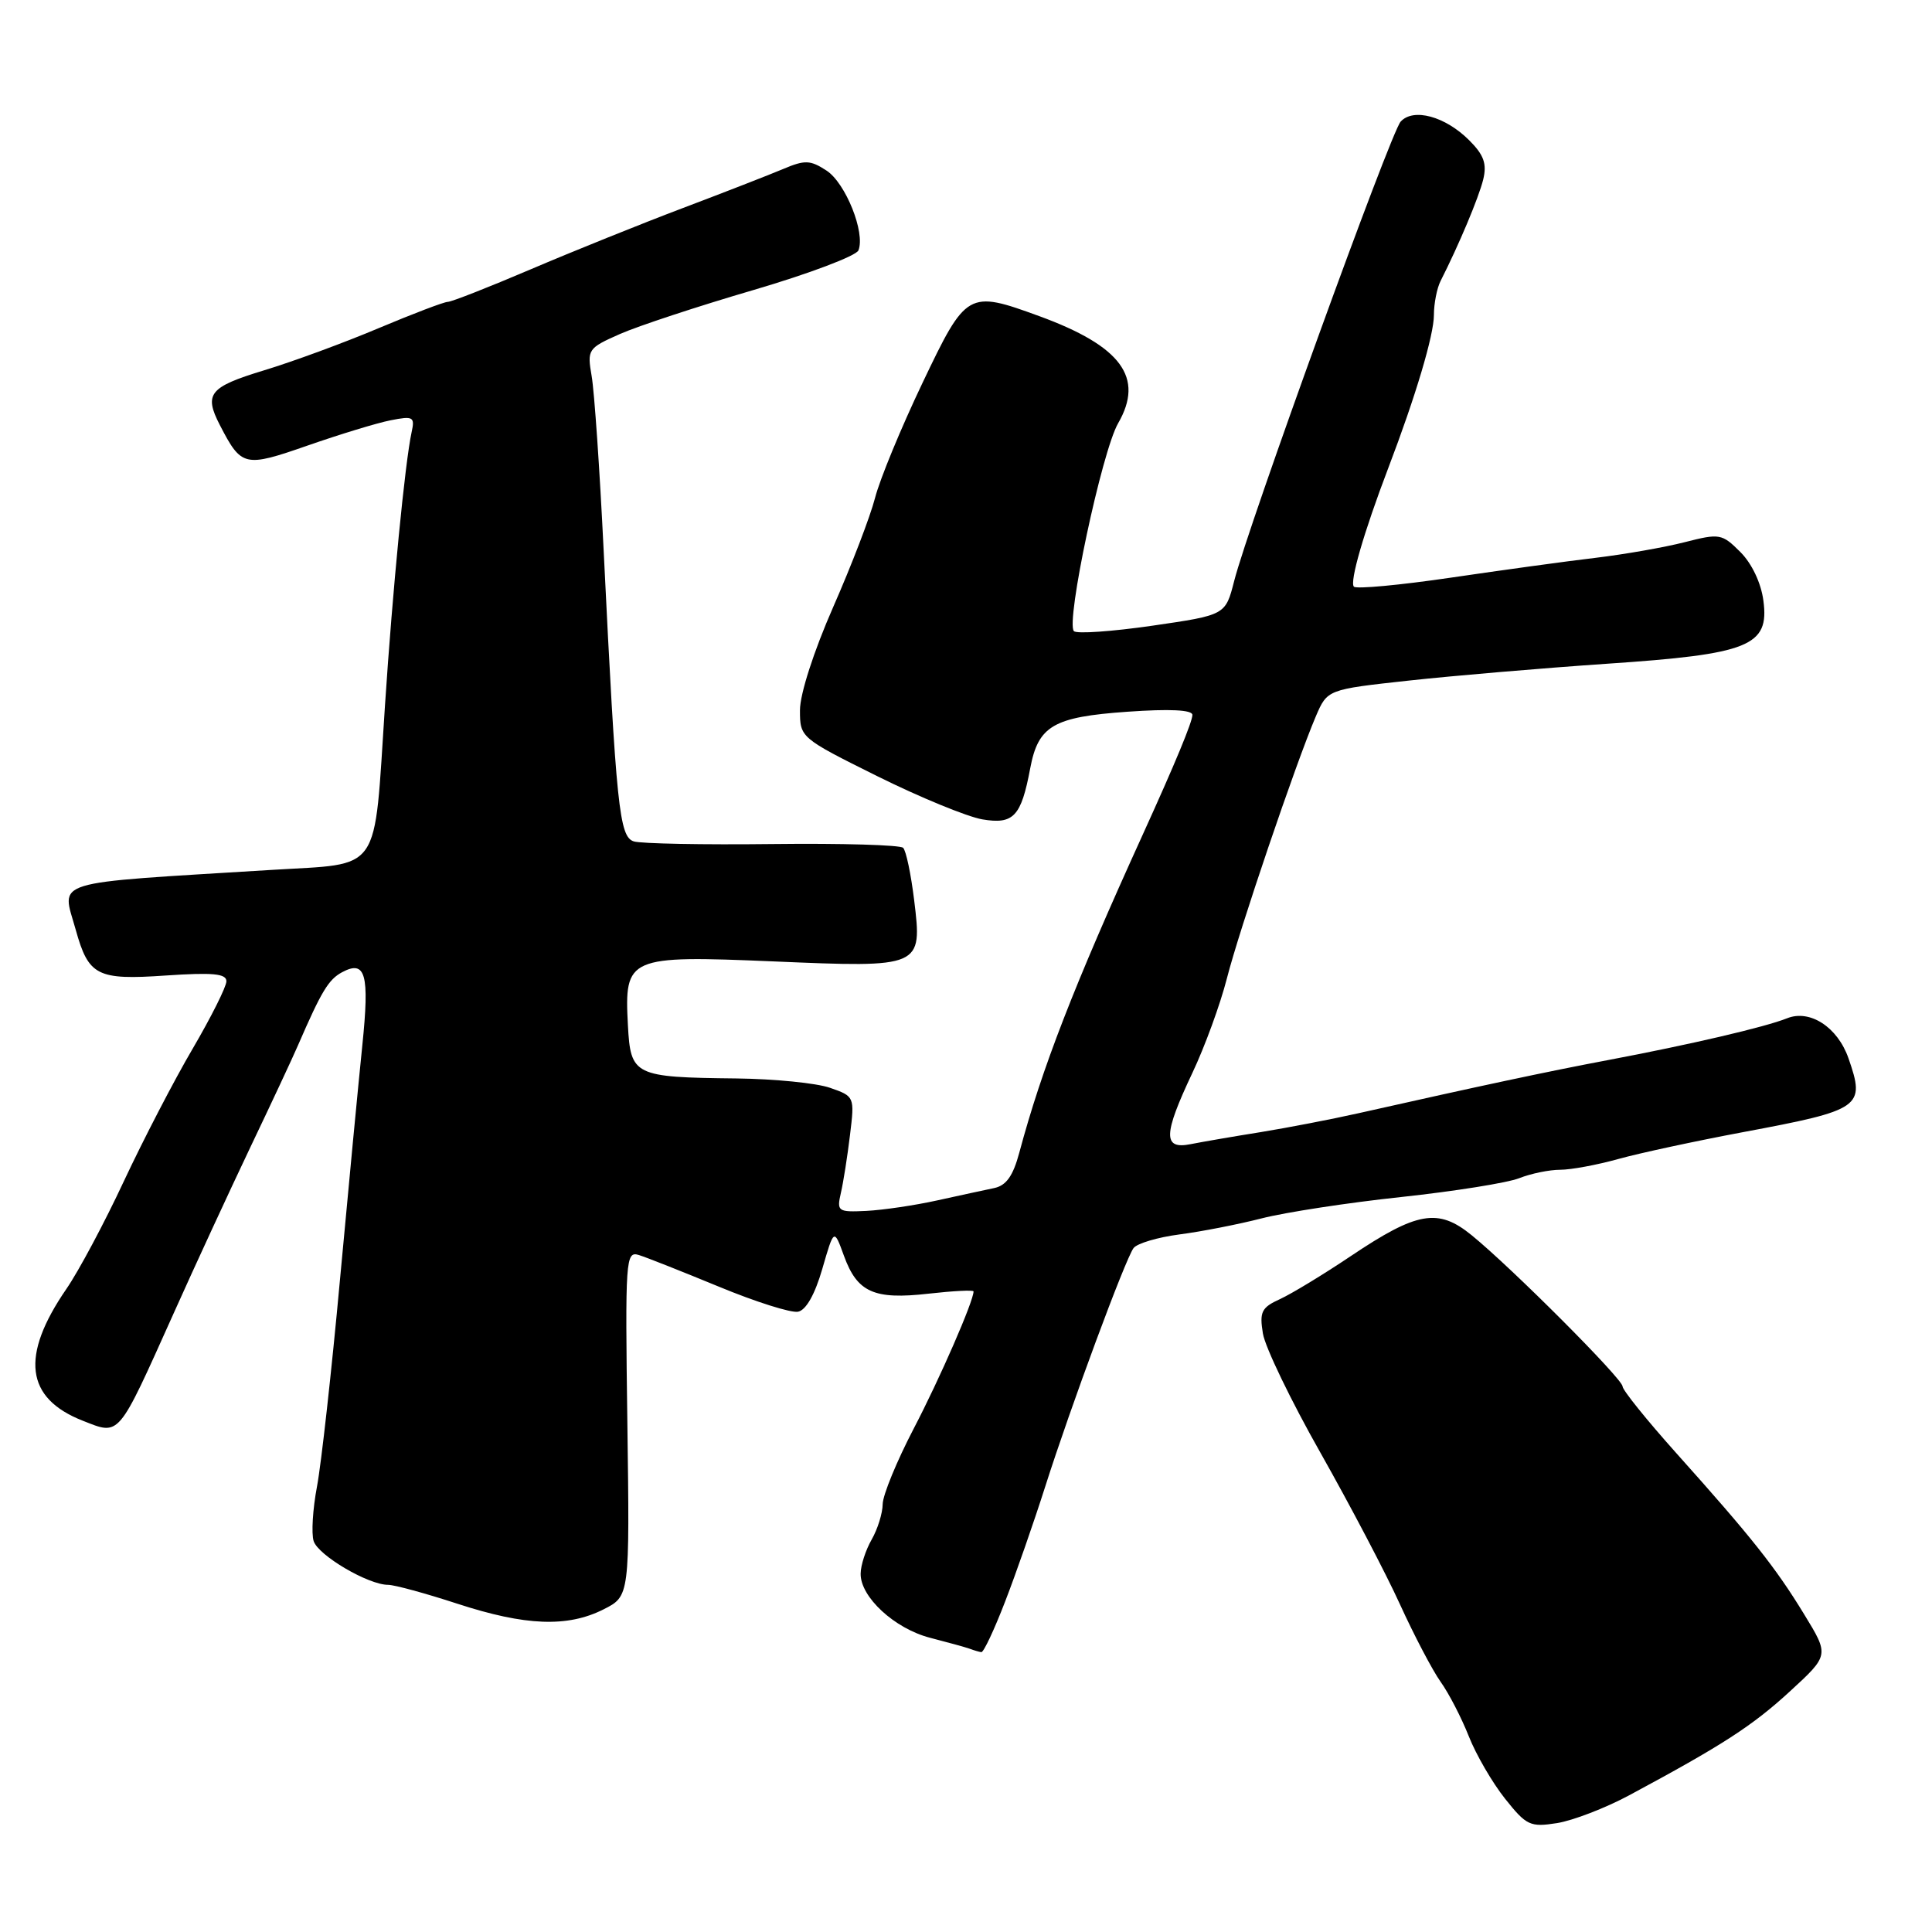 <?xml version="1.0" encoding="UTF-8" standalone="no"?>
<!DOCTYPE svg PUBLIC "-//W3C//DTD SVG 1.1//EN" "http://www.w3.org/Graphics/SVG/1.1/DTD/svg11.dtd" >
<svg xmlns="http://www.w3.org/2000/svg" xmlns:xlink="http://www.w3.org/1999/xlink" version="1.1" viewBox="0 0 256 256">
 <g >
 <path fill="currentColor"
d=" M 215.83 237.91 C 228.24 231.25 232.21 228.68 237.19 224.10 C 242.38 219.33 242.38 219.33 239.07 213.92 C 235.28 207.70 232.09 203.68 222.12 192.55 C 218.20 188.17 215.00 184.19 215.00 183.71 C 215.00 182.71 200.32 168.00 195.01 163.68 C 190.56 160.05 187.79 160.53 178.97 166.45 C 175.35 168.88 171.13 171.44 169.60 172.14 C 167.16 173.25 166.87 173.83 167.34 176.69 C 167.63 178.50 171.07 185.63 174.99 192.54 C 178.90 199.46 183.64 208.48 185.51 212.60 C 187.39 216.72 189.81 221.33 190.89 222.85 C 191.98 224.37 193.65 227.61 194.62 230.06 C 195.58 232.50 197.75 236.23 199.43 238.34 C 202.26 241.90 202.76 242.13 206.32 241.57 C 208.43 241.23 212.71 239.58 215.83 237.91 Z  M 133.17 212.25 C 134.61 208.54 137.00 201.68 138.49 197.00 C 141.89 186.33 149.10 166.87 150.20 165.38 C 150.66 164.76 153.39 163.95 156.27 163.57 C 159.15 163.20 164.06 162.24 167.18 161.44 C 170.30 160.64 178.63 159.36 185.68 158.61 C 192.73 157.85 199.77 156.73 201.32 156.11 C 202.86 155.50 205.30 155.00 206.73 155.00 C 208.16 155.00 211.61 154.36 214.41 153.58 C 217.21 152.80 224.64 151.20 230.93 150.02 C 246.69 147.07 247.19 146.71 244.93 140.22 C 243.49 136.10 239.82 133.71 236.79 134.93 C 233.90 136.09 224.01 138.40 213.00 140.48 C 205.10 141.97 196.06 143.90 180.00 147.51 C 176.43 148.31 170.57 149.44 167.00 150.02 C 163.43 150.59 159.26 151.31 157.75 151.61 C 154.08 152.34 154.13 150.35 157.99 142.18 C 159.64 138.70 161.69 133.08 162.56 129.68 C 164.19 123.27 171.69 101.17 174.35 94.93 C 175.88 91.36 175.88 91.36 186.69 90.18 C 192.63 89.53 204.44 88.53 212.92 87.95 C 231.78 86.68 234.46 85.61 233.66 79.60 C 233.36 77.26 232.13 74.67 230.61 73.15 C 228.17 70.71 227.86 70.66 223.24 71.84 C 220.59 72.52 215.29 73.45 211.46 73.91 C 207.63 74.36 198.99 75.55 192.26 76.54 C 185.52 77.53 179.74 78.07 179.40 77.74 C 178.80 77.13 180.71 70.53 183.96 62.00 C 187.59 52.49 190.00 44.39 190.00 41.74 C 190.00 40.22 190.40 38.19 190.88 37.24 C 193.32 32.43 195.93 26.21 196.53 23.80 C 197.04 21.70 196.63 20.54 194.68 18.59 C 191.50 15.41 187.27 14.26 185.59 16.12 C 184.25 17.61 165.41 69.60 163.53 77.00 C 162.38 81.50 162.38 81.50 152.68 82.91 C 147.35 83.68 142.67 84.01 142.30 83.63 C 141.18 82.51 146.01 59.79 148.16 56.08 C 151.65 50.03 148.59 45.87 137.71 41.89 C 128.26 38.44 128.04 38.57 122.23 50.75 C 119.41 56.66 116.58 63.51 115.95 65.97 C 115.32 68.42 112.82 74.94 110.40 80.44 C 107.83 86.29 106.00 91.96 106.00 94.10 C 106.00 97.73 106.05 97.78 116.25 102.85 C 121.89 105.65 128.15 108.22 130.16 108.57 C 134.30 109.27 135.31 108.20 136.51 101.80 C 137.57 96.17 139.57 95.00 149.37 94.31 C 155.01 93.91 158.00 94.06 158.00 94.73 C 158.00 95.64 155.68 101.23 151.46 110.50 C 142.27 130.69 138.07 141.52 135.06 152.74 C 134.23 155.83 133.33 157.10 131.71 157.43 C 130.50 157.68 127.09 158.42 124.14 159.07 C 121.19 159.72 116.99 160.34 114.80 160.45 C 111.02 160.63 110.86 160.52 111.42 158.07 C 111.75 156.66 112.29 153.20 112.63 150.39 C 113.25 145.32 113.23 145.27 109.98 144.14 C 108.18 143.51 102.61 142.96 97.60 142.90 C 83.99 142.75 83.56 142.54 83.20 135.83 C 82.72 126.79 83.19 126.58 102.47 127.39 C 122.18 128.23 122.22 128.21 121.13 119.27 C 120.71 115.84 120.06 112.72 119.67 112.34 C 119.29 111.96 111.49 111.73 102.33 111.84 C 93.18 111.95 84.92 111.79 83.98 111.49 C 82.06 110.88 81.66 107.04 79.99 73.00 C 79.47 62.27 78.75 51.86 78.40 49.85 C 77.79 46.30 77.89 46.14 82.14 44.26 C 84.54 43.20 92.52 40.57 99.87 38.42 C 107.22 36.26 113.47 33.90 113.75 33.17 C 114.68 30.82 112.05 24.27 109.53 22.61 C 107.37 21.20 106.66 21.17 103.78 22.39 C 101.98 23.15 96.00 25.48 90.50 27.56 C 85.00 29.64 75.94 33.29 70.36 35.67 C 64.78 38.05 59.82 40.00 59.33 40.00 C 58.84 40.00 54.72 41.57 50.18 43.48 C 45.64 45.40 38.79 47.92 34.96 49.08 C 27.73 51.28 27.00 52.19 29.13 56.32 C 32.00 61.87 32.38 61.96 40.78 59.03 C 45.03 57.55 49.97 56.04 51.76 55.69 C 54.75 55.10 54.99 55.23 54.54 57.27 C 53.67 61.25 52.02 78.16 51.01 93.50 C 49.51 116.13 50.74 114.35 35.93 115.27 C 6.12 117.11 8.17 116.48 10.04 123.22 C 11.74 129.31 12.87 129.89 21.98 129.26 C 28.19 128.84 30.00 129.01 30.00 130.02 C 30.00 130.74 27.99 134.75 25.54 138.94 C 23.08 143.12 18.98 151.04 16.41 156.52 C 13.85 162.01 10.42 168.44 8.79 170.80 C 2.68 179.69 3.37 185.27 10.96 188.25 C 15.93 190.20 15.53 190.67 23.02 174.00 C 25.85 167.68 30.43 157.78 33.18 152.00 C 35.94 146.22 38.78 140.15 39.49 138.50 C 42.59 131.35 43.53 129.79 45.32 128.83 C 48.45 127.15 48.98 129.06 48.01 138.51 C 47.50 143.46 46.17 157.42 45.05 169.55 C 43.94 181.68 42.56 194.03 42.00 196.99 C 41.44 199.95 41.24 203.19 41.56 204.20 C 42.17 206.10 48.79 210.00 51.43 210.00 C 52.26 210.00 56.38 211.12 60.60 212.50 C 69.61 215.44 75.19 215.66 79.97 213.25 C 83.44 211.50 83.44 211.50 83.13 188.61 C 82.83 166.76 82.90 165.75 84.66 166.30 C 85.67 166.61 90.45 168.51 95.28 170.50 C 100.11 172.50 104.82 173.99 105.74 173.81 C 106.80 173.61 107.98 171.52 108.96 168.13 C 110.51 162.77 110.51 162.77 111.82 166.38 C 113.58 171.24 115.79 172.24 123.02 171.42 C 126.31 171.05 129.00 170.91 129.00 171.12 C 129.00 172.42 124.52 182.69 121.07 189.30 C 118.83 193.60 116.98 198.10 116.96 199.30 C 116.95 200.51 116.29 202.62 115.50 204.00 C 114.71 205.38 114.05 207.40 114.04 208.51 C 113.98 211.60 118.54 215.81 123.26 217.02 C 125.59 217.62 127.95 218.27 128.50 218.47 C 129.05 218.68 129.74 218.88 130.03 218.92 C 130.33 218.96 131.74 215.96 133.17 212.25 Z "/>
</g>
</svg>